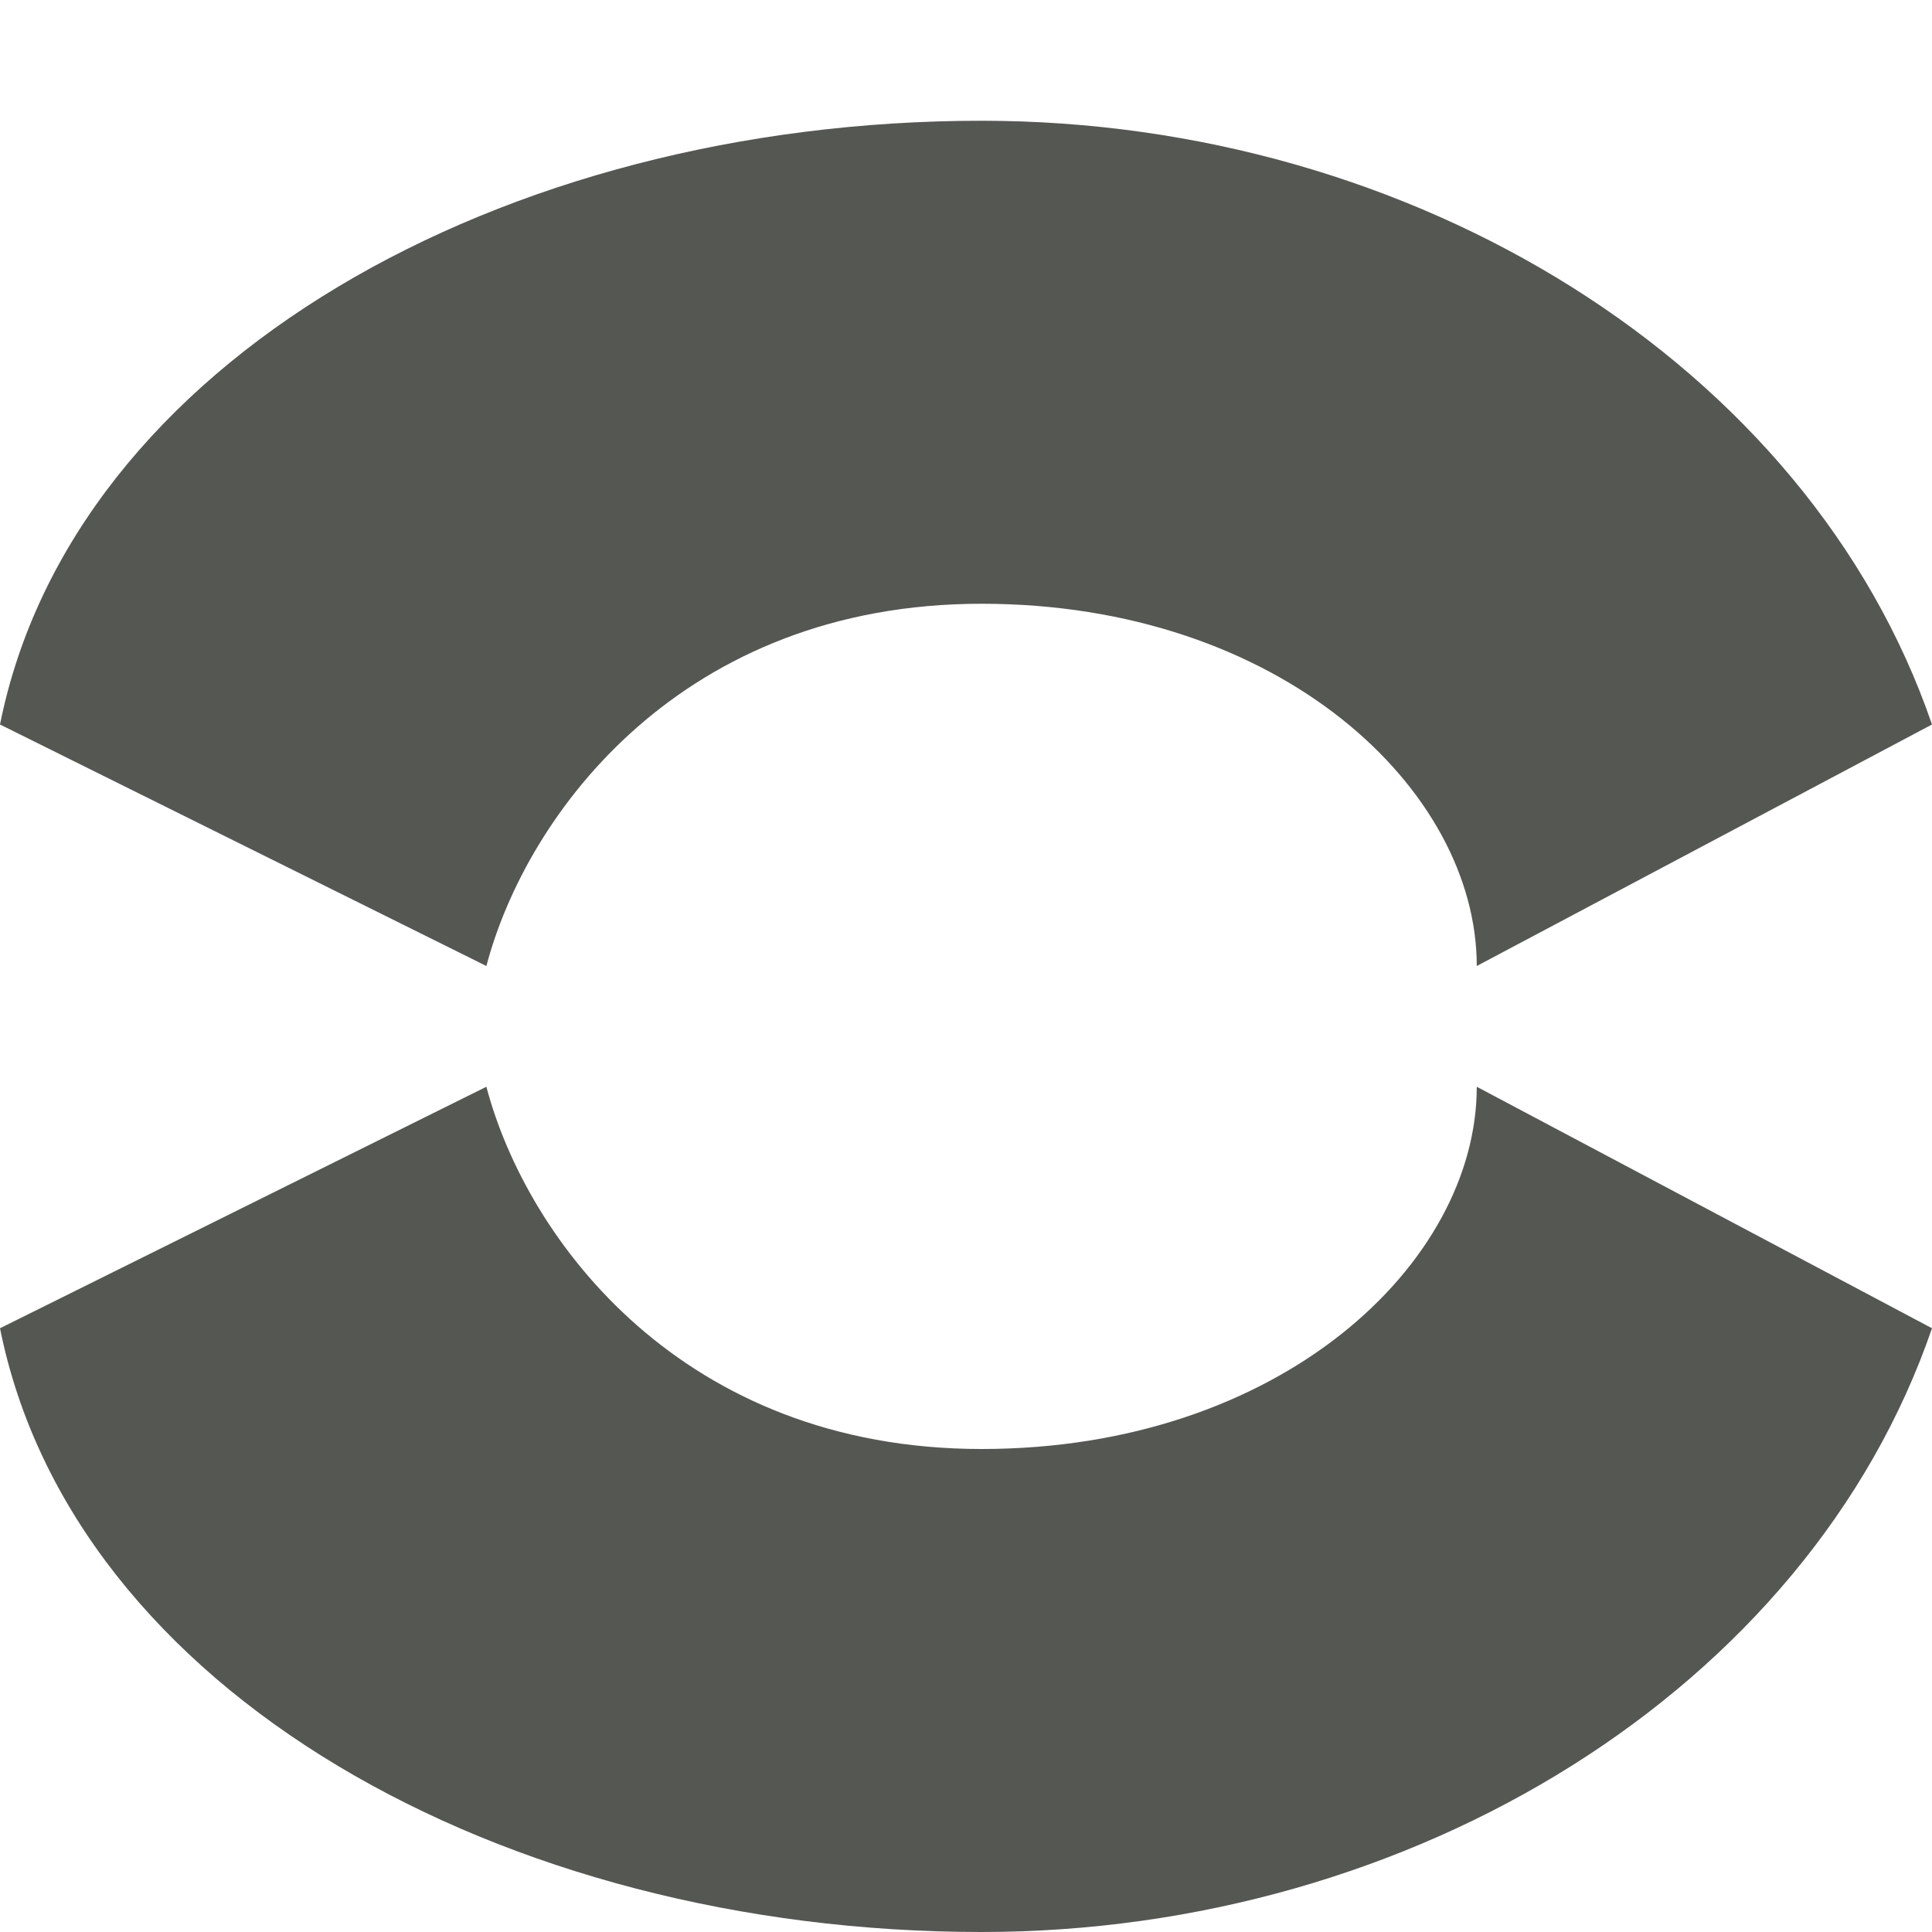 <svg viewBox="0 0 16 16" xmlns="http://www.w3.org/2000/svg"><g fill="#555753"><path d="m8.129 16c-3.974 0-7.528-2-8.129-5l4.028-2c.336 1.273 1.627 3 4.101 3 2.474 0 4.101-1.536 4.101-3l3.77 2c-1.026 2.99-4.299 5-7.871 5z"/><path d="m8.129 1c-3.974 0-7.528 2-8.129 5l4.028 2c.336-1.273 1.627-3 4.101-3 2.474 0 4.101 1.536 4.101 3l3.77-2c-1.026-2.99-4.299-5-7.871-5z"/></g></svg>